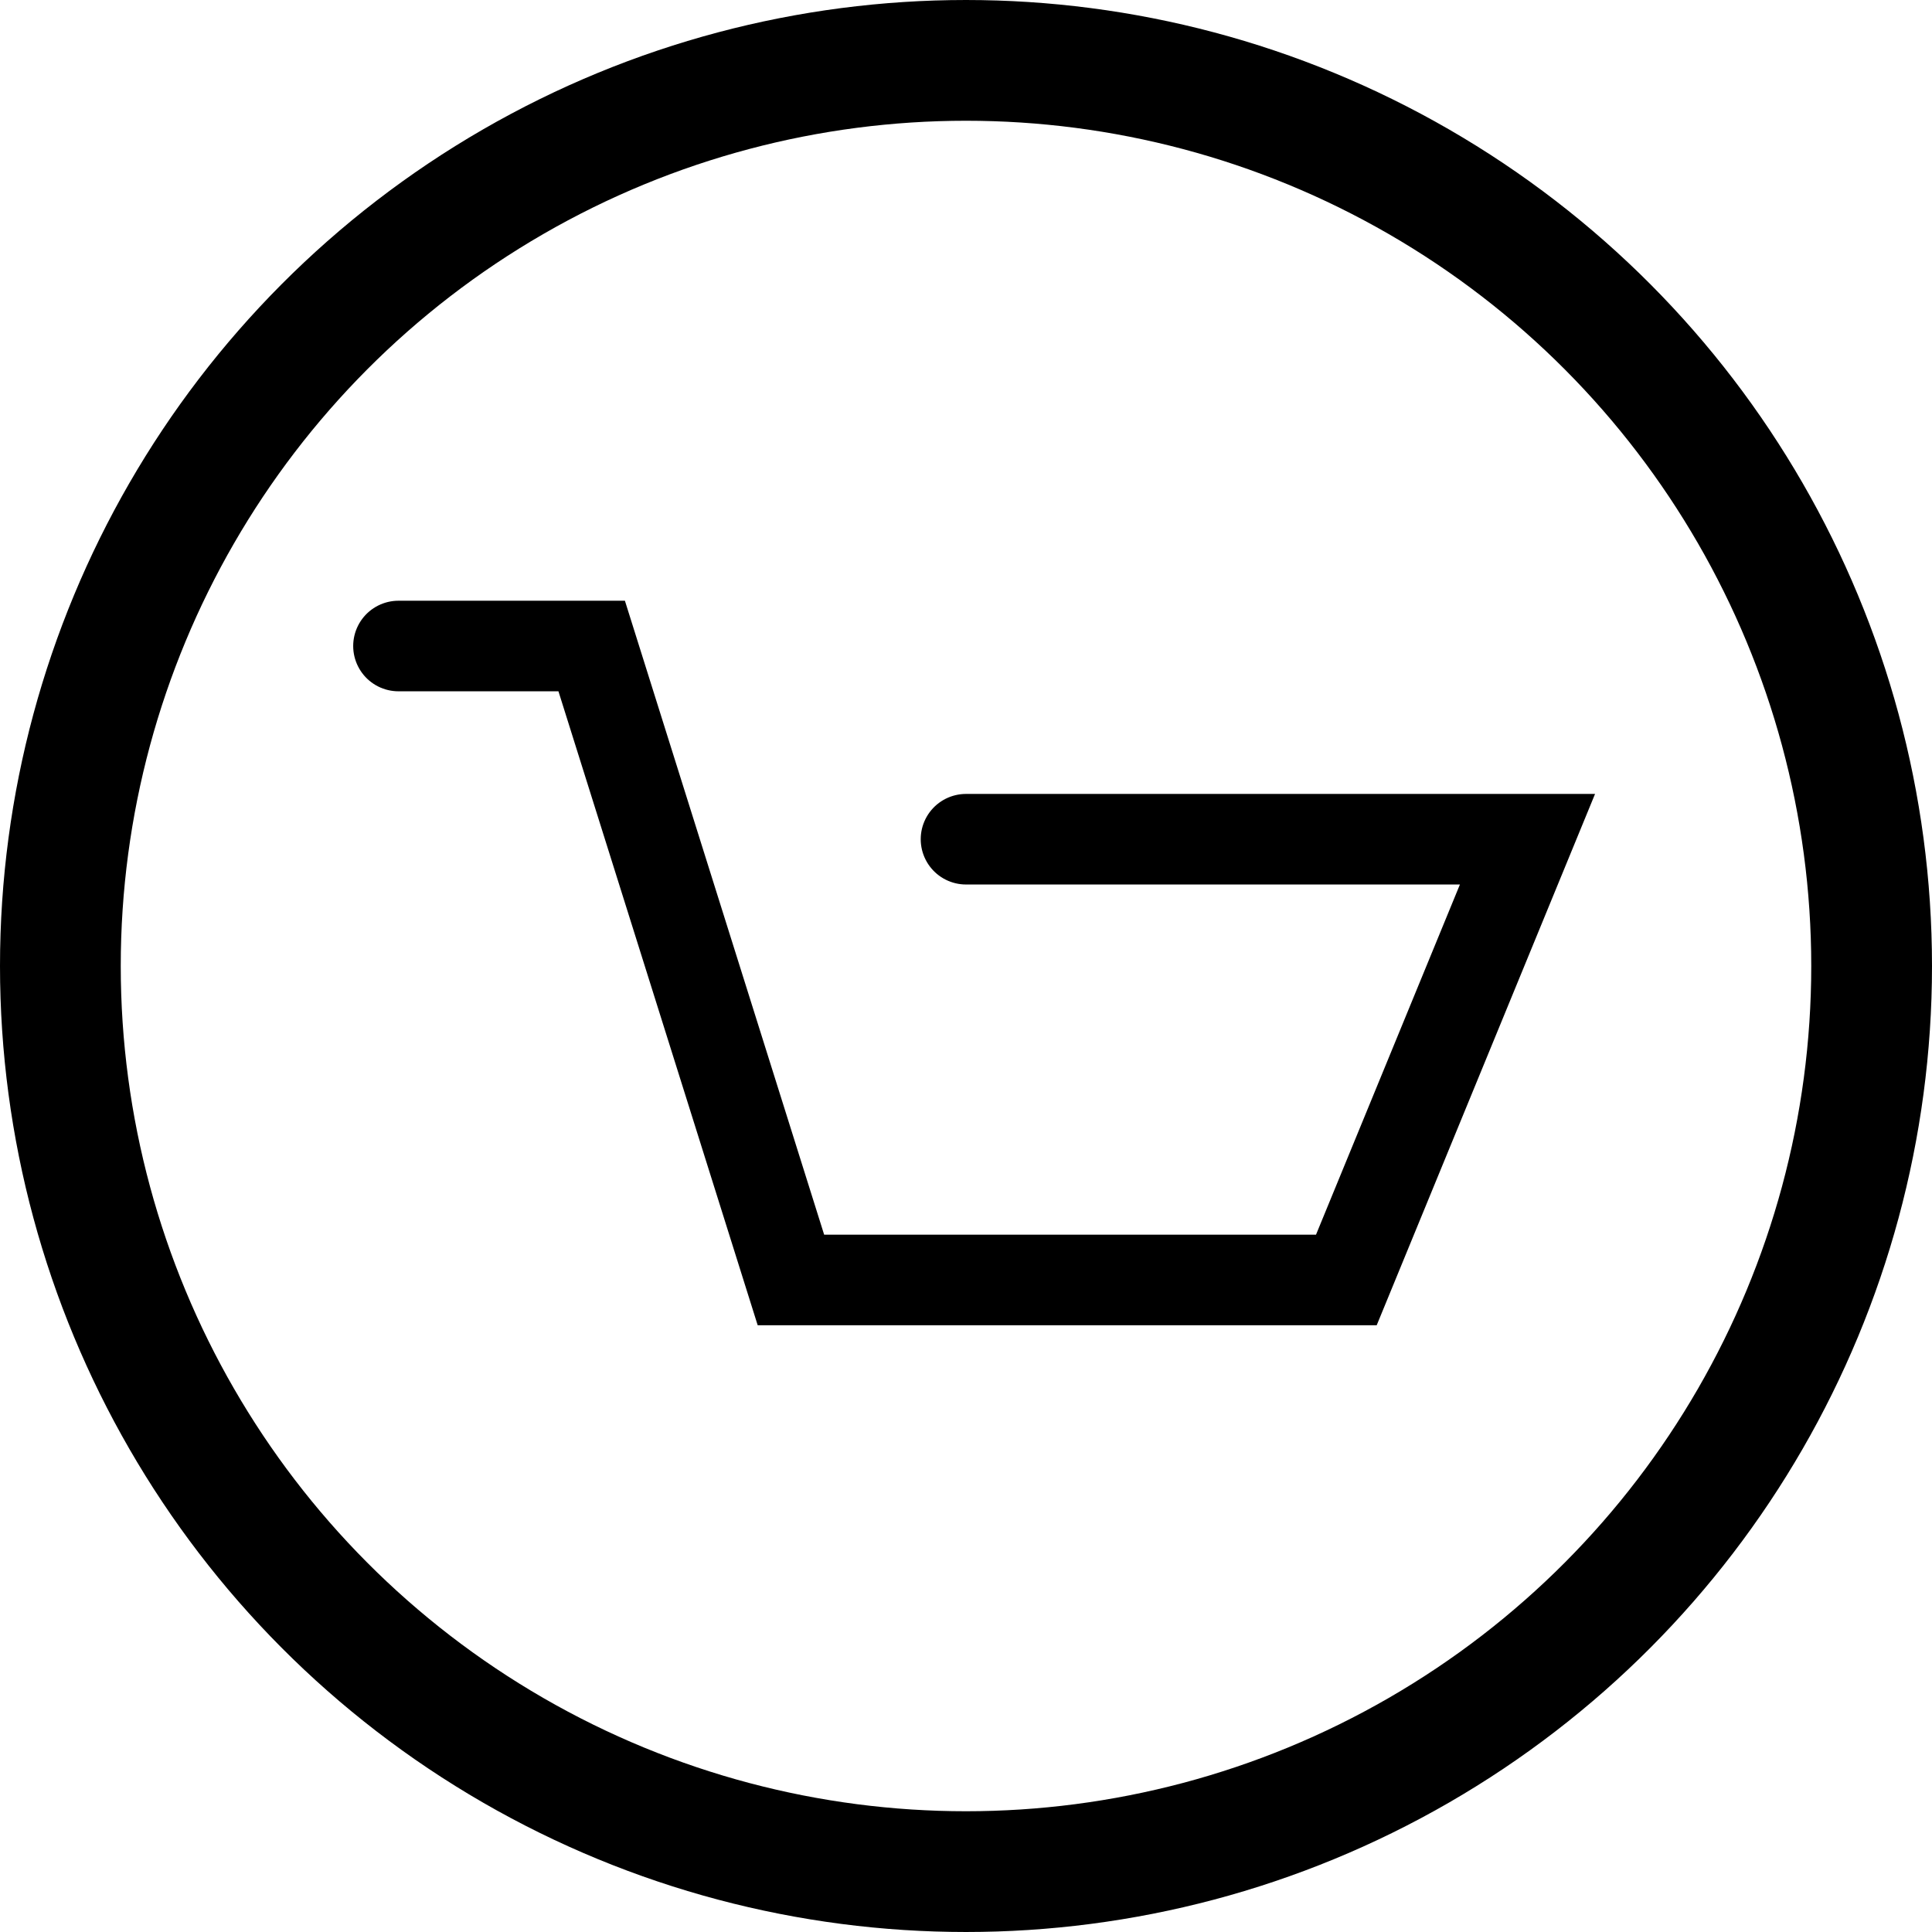 <svg xmlns="http://www.w3.org/2000/svg" viewBox="0 0 32 32">
	<circle fill="none" stroke="black" stroke-width="2" r="15" cx="16" cy="16"/>
	<polyline fill="none" stroke="black" stroke-linecap="round" stroke-width="1.5" points="6.6,10.7 9.8,10.7 13.1,21.2 22.3,21.2 25.3,13.9 16,13.9"/>
</svg>
